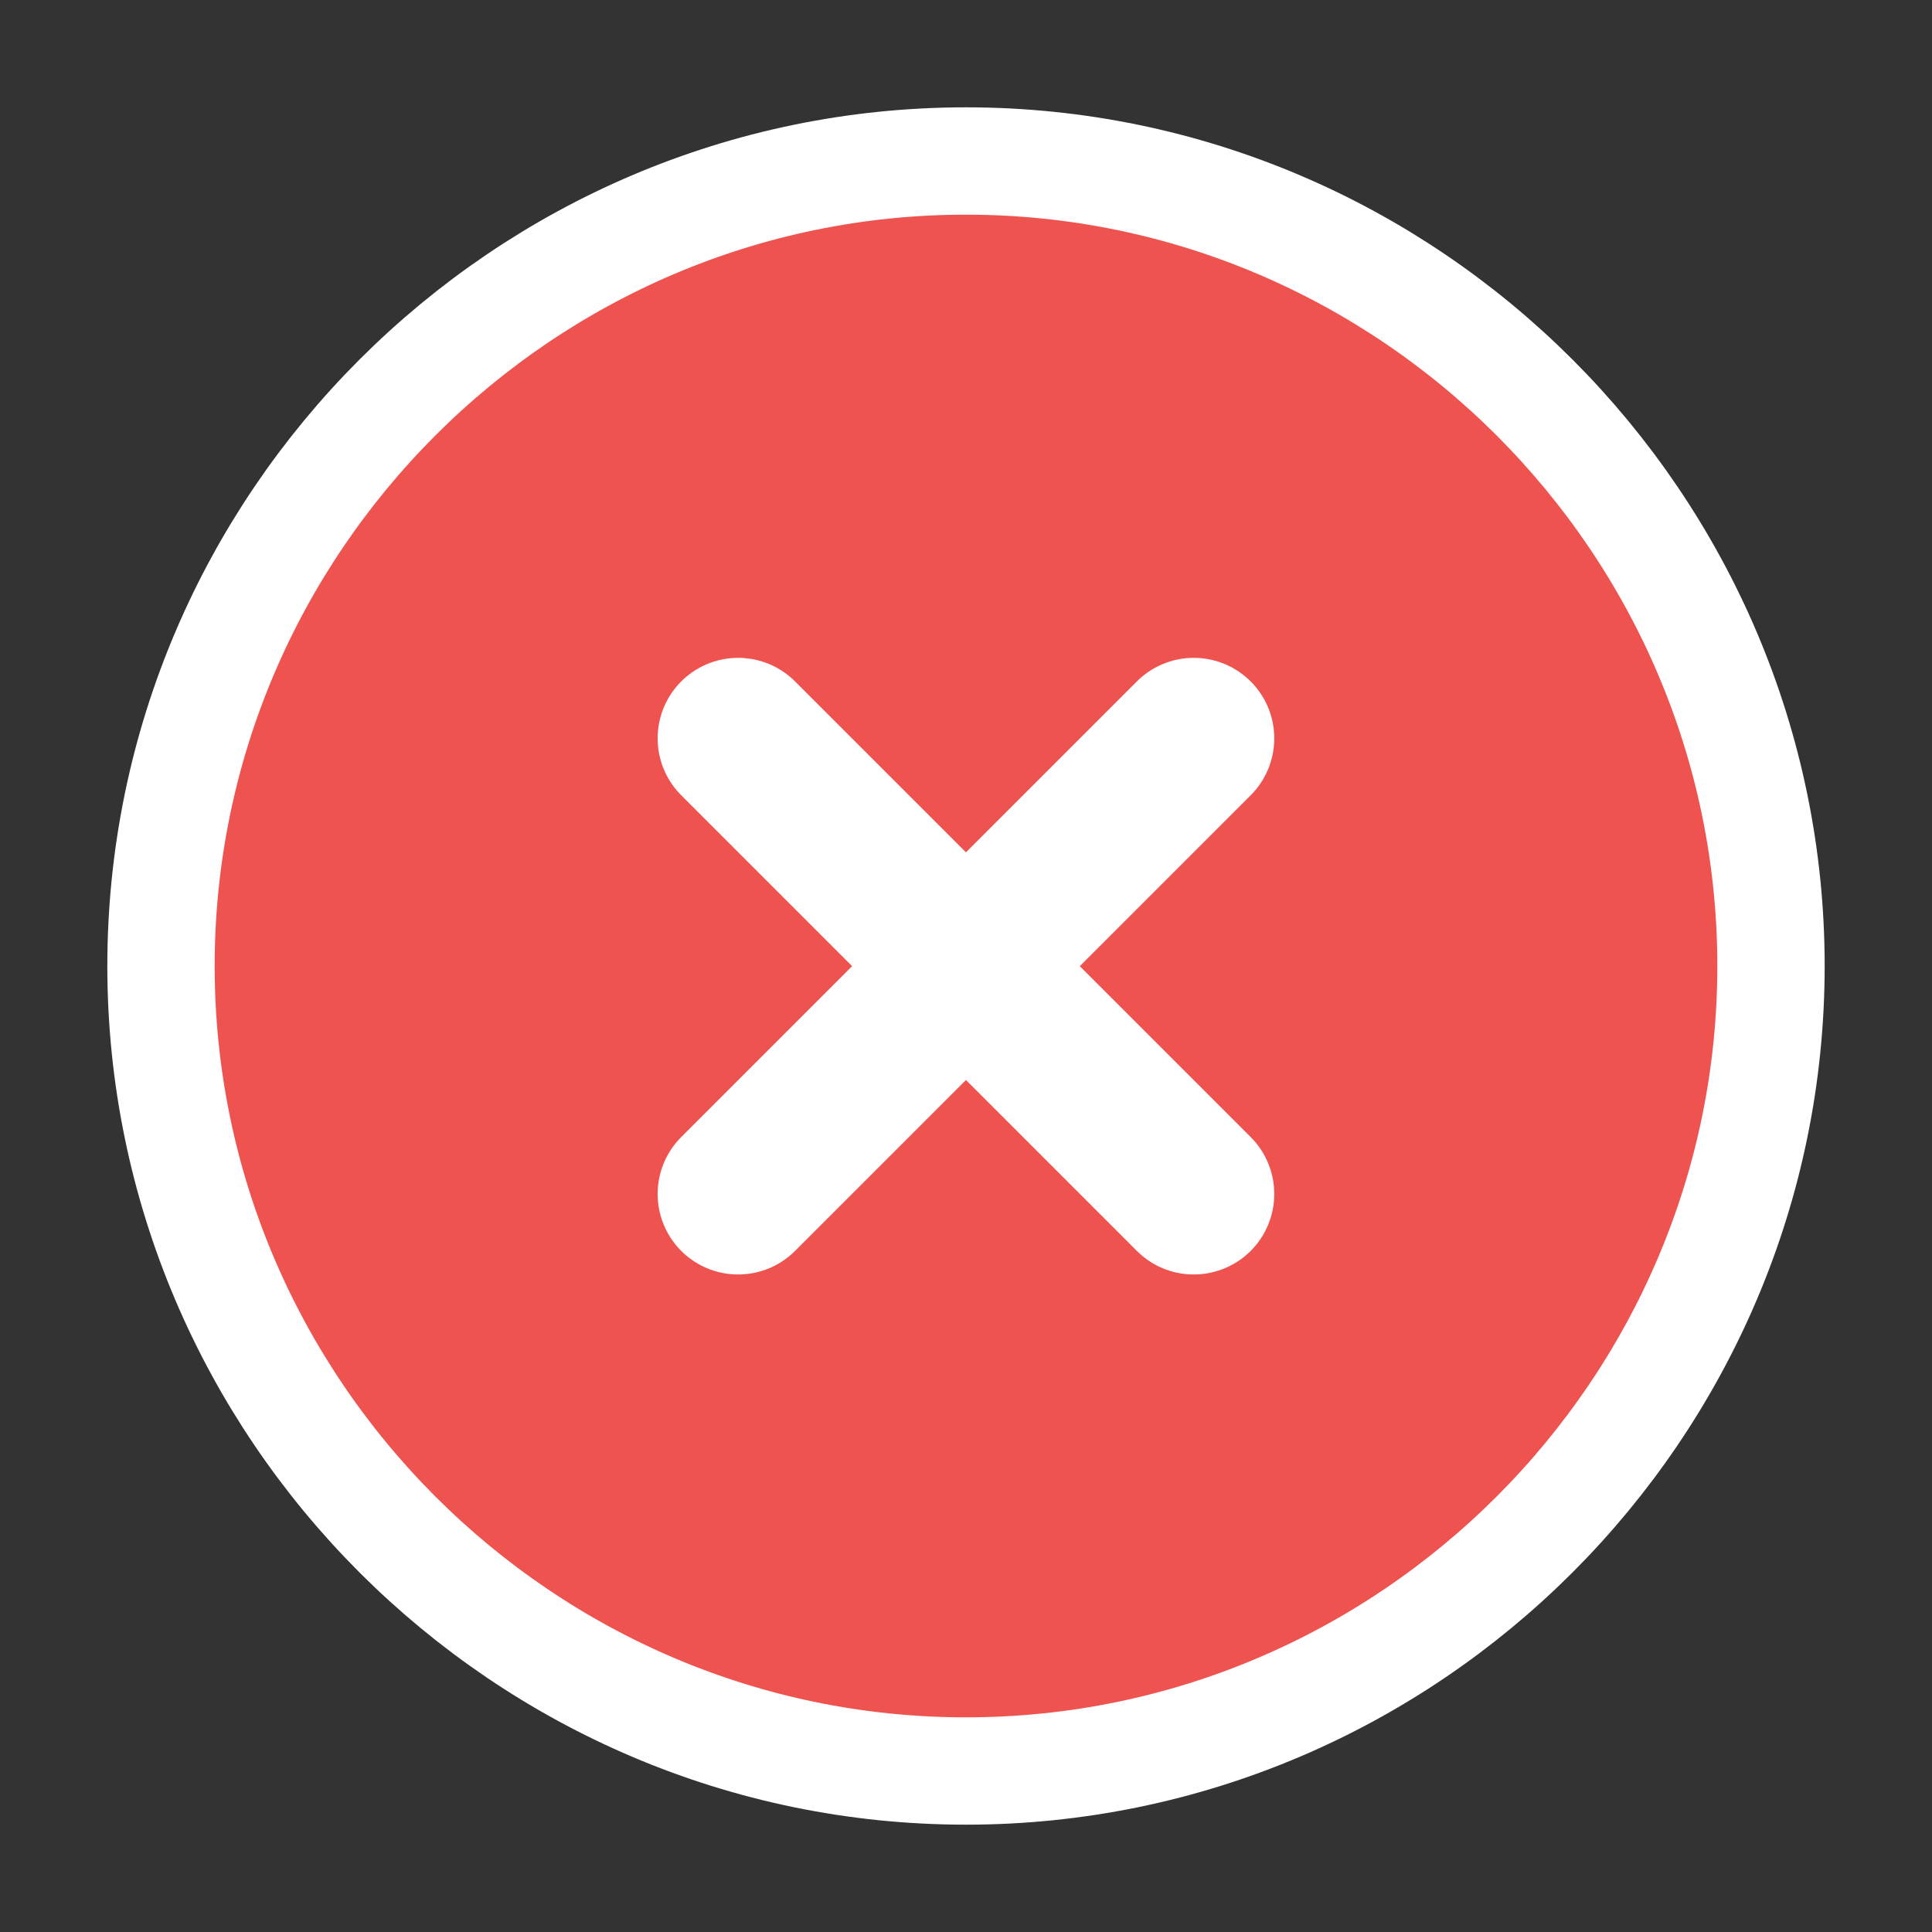 <svg width="18" height="18" viewBox="0 0 18 18" fill="none" xmlns="http://www.w3.org/2000/svg">
<rect x="0" y="0" width="18" height="18" fill="#333333" stroke="none"/>
<path d="M9 16.5C13.125 16.5 16.5 13.125 16.5 9C16.5 4.875 13.125 1.5 9 1.5C4.875 1.5 1.5 4.875 1.5 9C1.5 13.125 4.875 16.5 9 16.5Z" fill="#EF5350" stroke="white" stroke-linecap="round" stroke-linejoin="round"/>
<path d="M6.877 11.124L11.122 6.879" stroke="white" stroke-width="1.5" stroke-linecap="round" stroke-linejoin="round"/>
<path d="M11.122 11.124L6.877 6.879" stroke="white" stroke-width="1.5" stroke-linecap="round" stroke-linejoin="round"/>
</svg>

